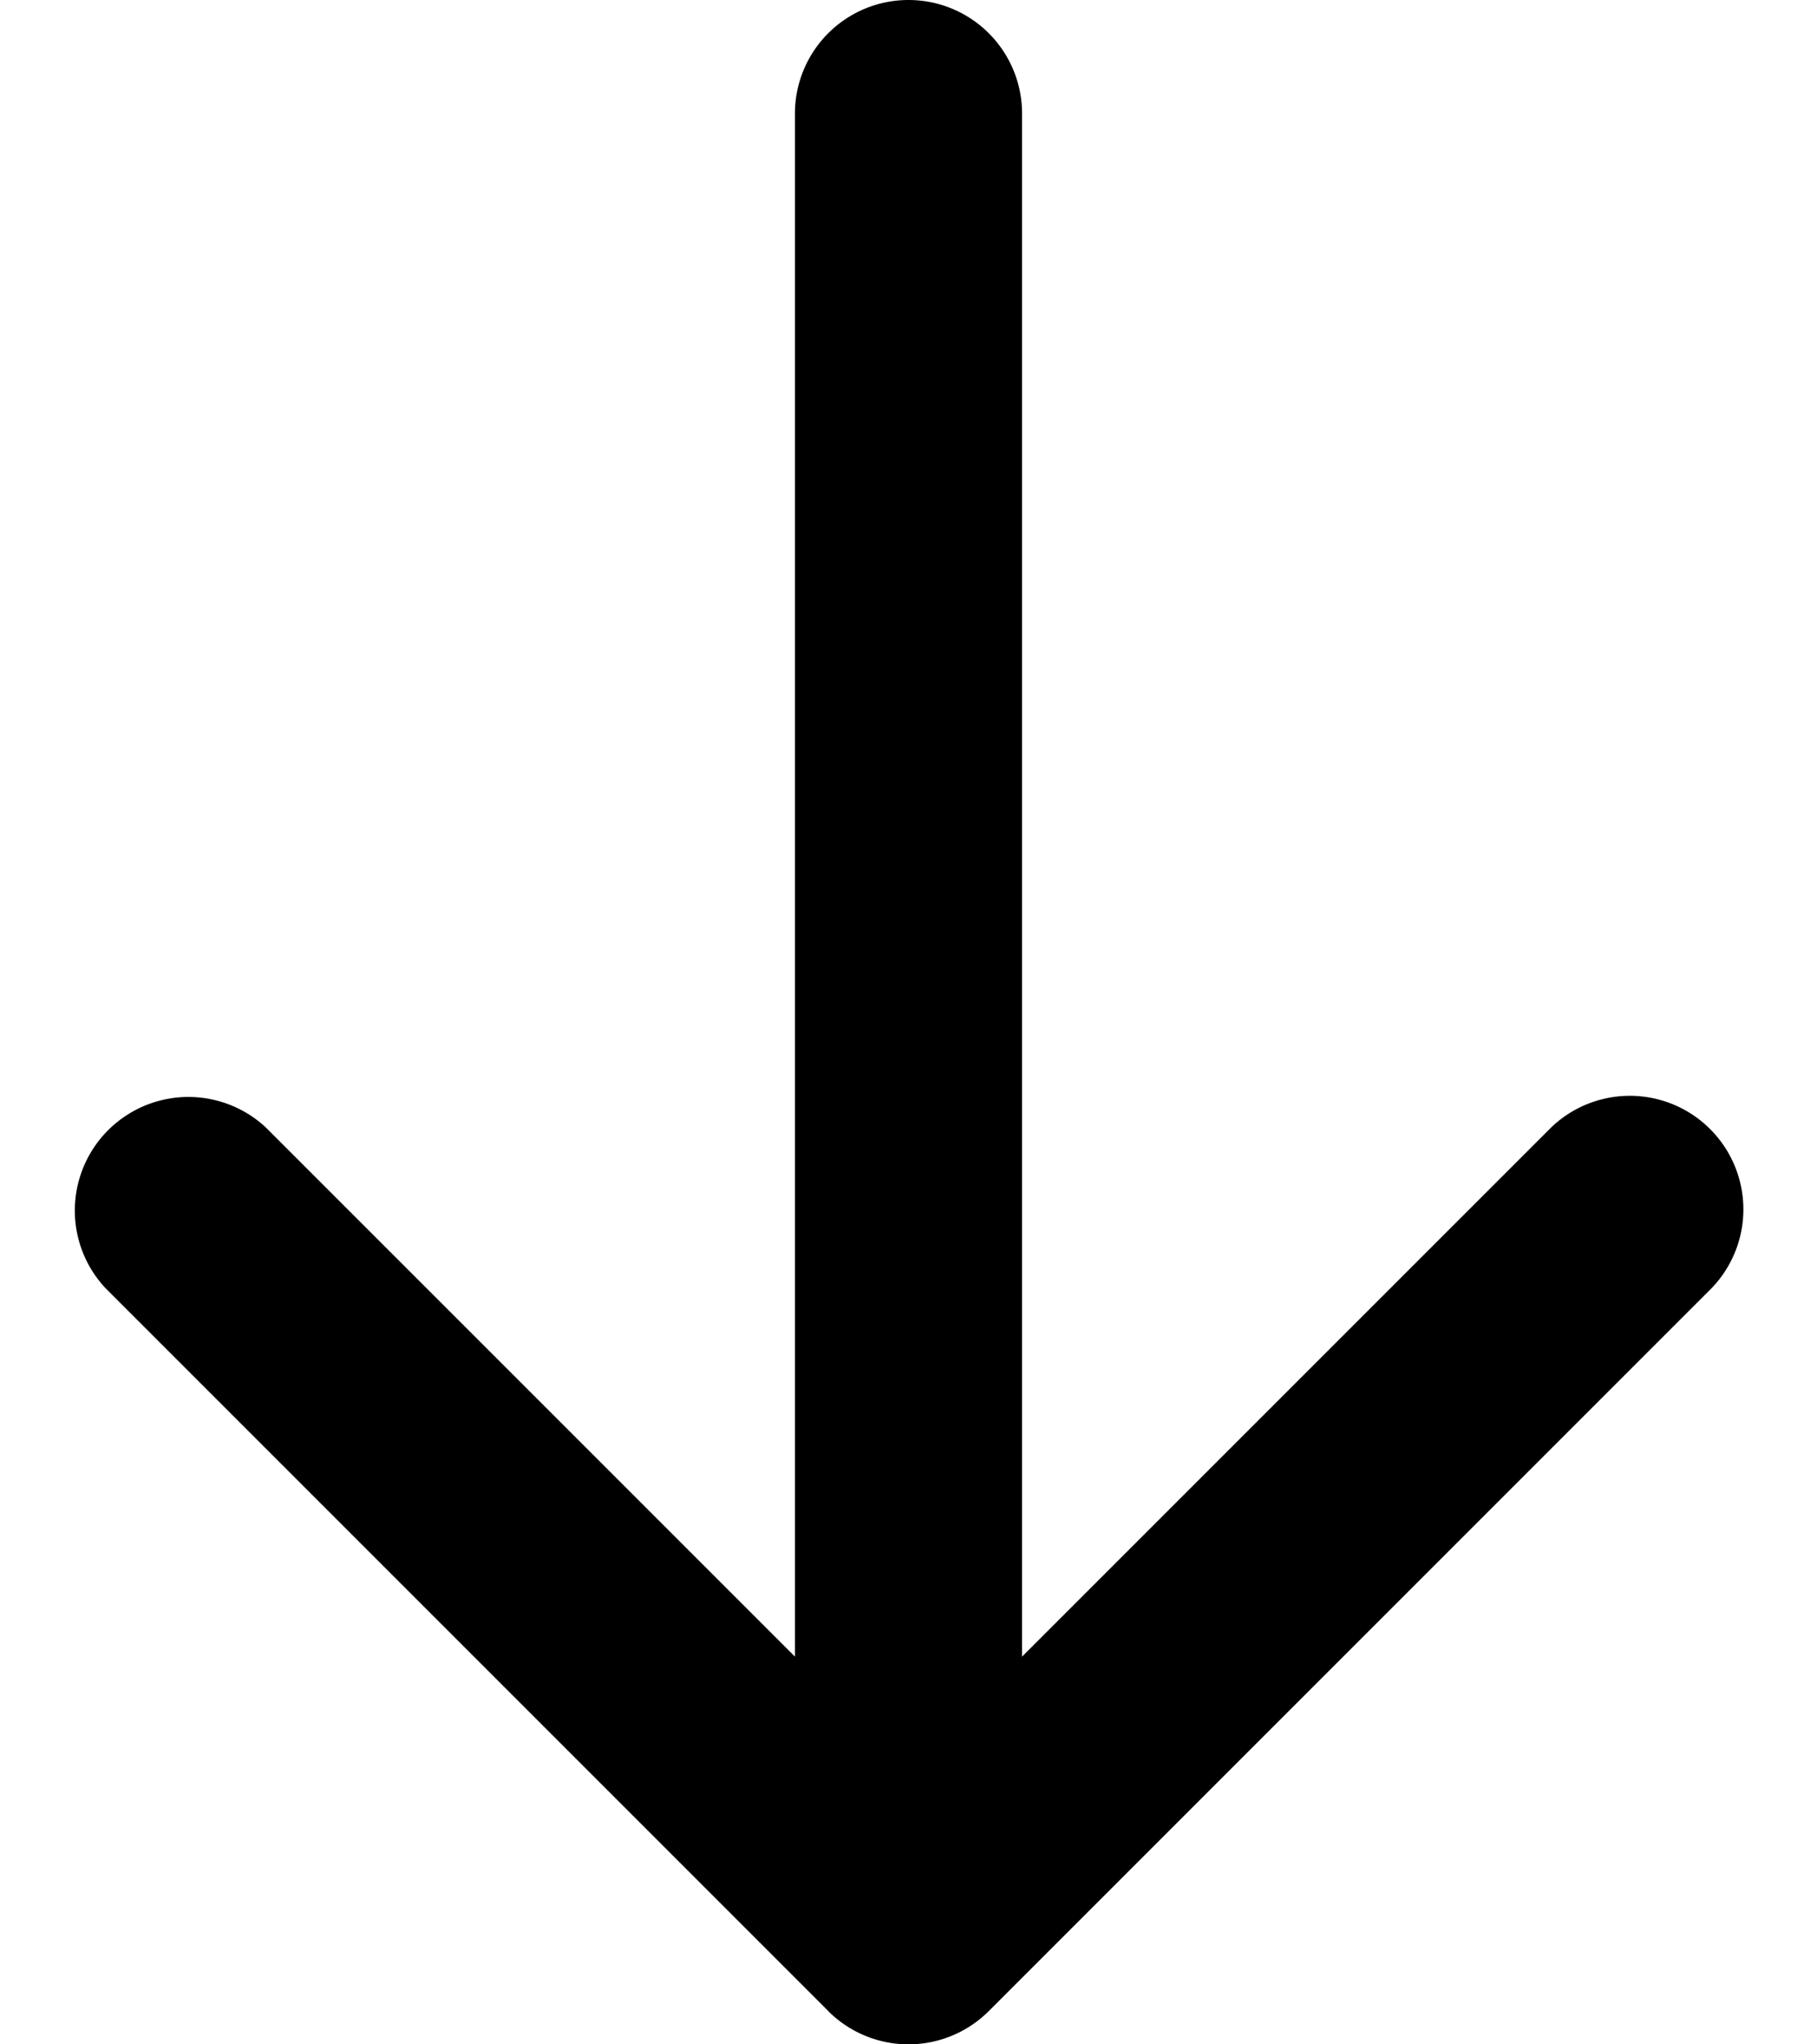 <svg width="16" height="18" viewBox="0 0 16 18" fill="none" xmlns="http://www.w3.org/2000/svg"><path d="M9 1a1 1 0 00-2 0h2zM7.293 17.707a1 1 0 001.414 0l6.364-6.364a1 1 0 00-1.414-1.414L8 15.586 2.343 9.929A1 1 0 00.93 11.343l6.364 6.364zM7 1v16h2V1H7z" fill="#000"/></svg>
